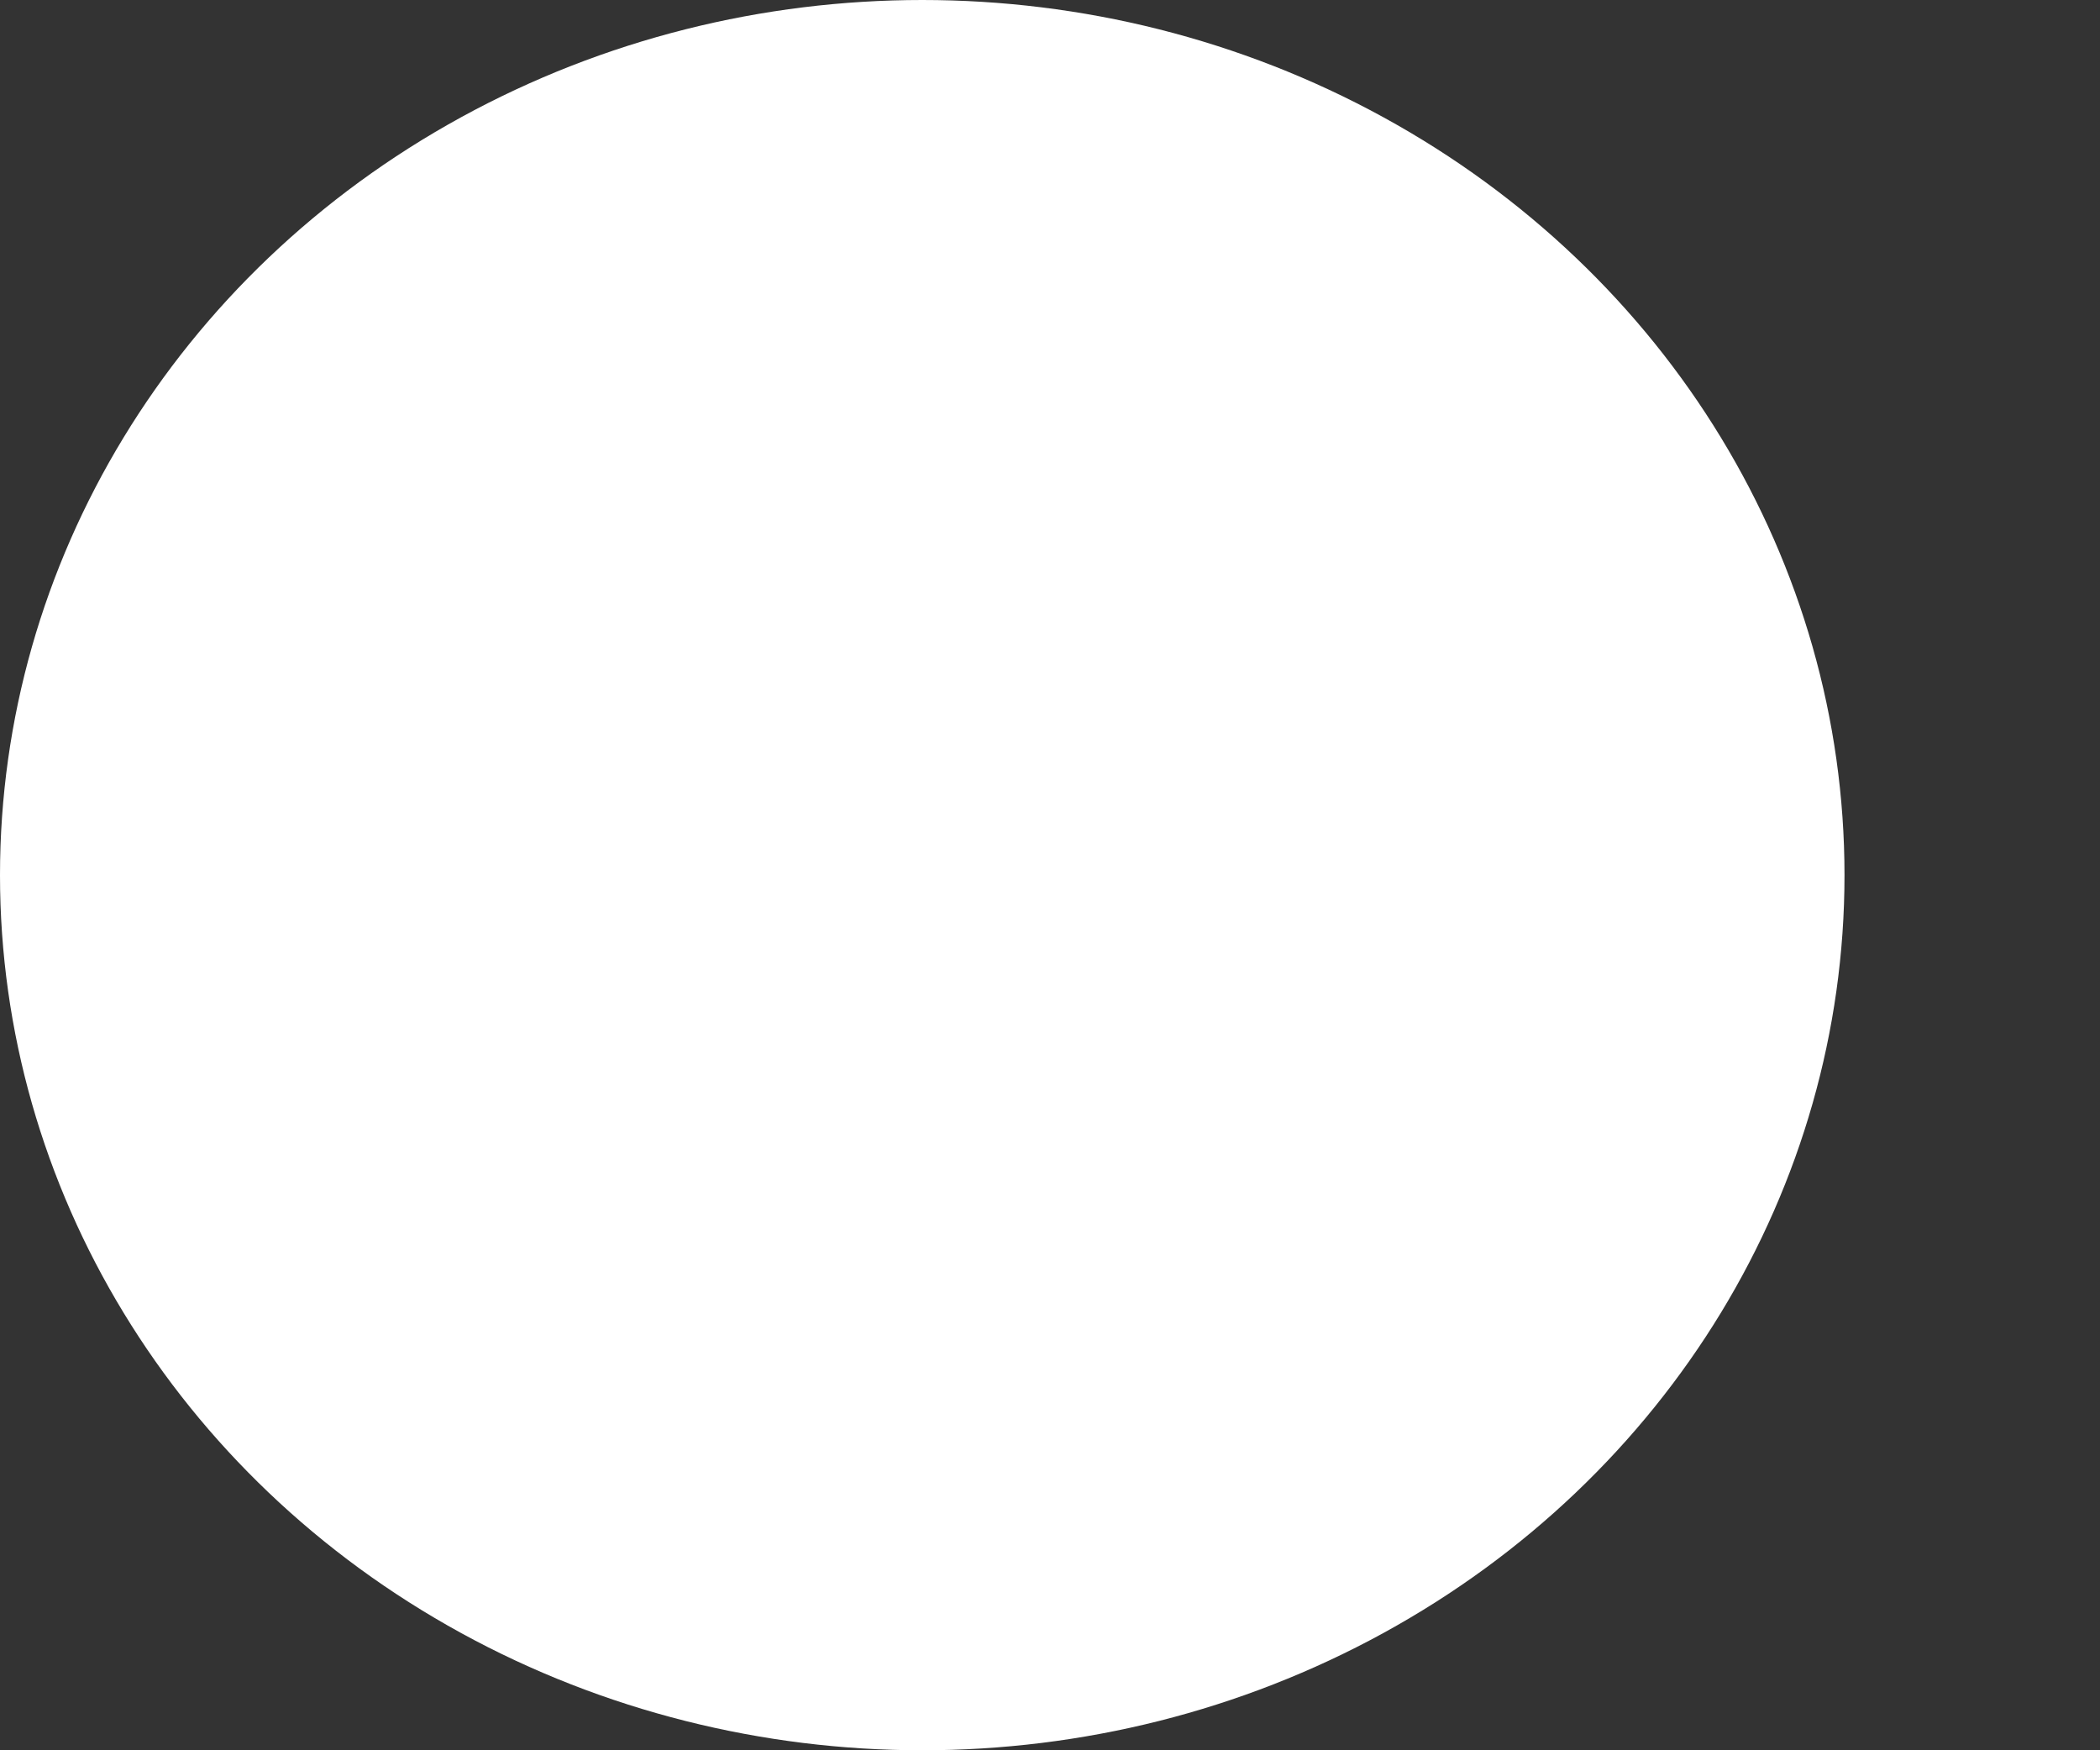 <svg width="6" height="5" viewBox="0 0 6 5" fill="none" xmlns="http://www.w3.org/2000/svg">
<rect x="0" y="0" width="6" height="5" fill="#333333" stroke="none"/>
<ellipse cx="2.635" cy="2.5" rx="2.635" ry="2.5" fill="white"/>
</svg>
